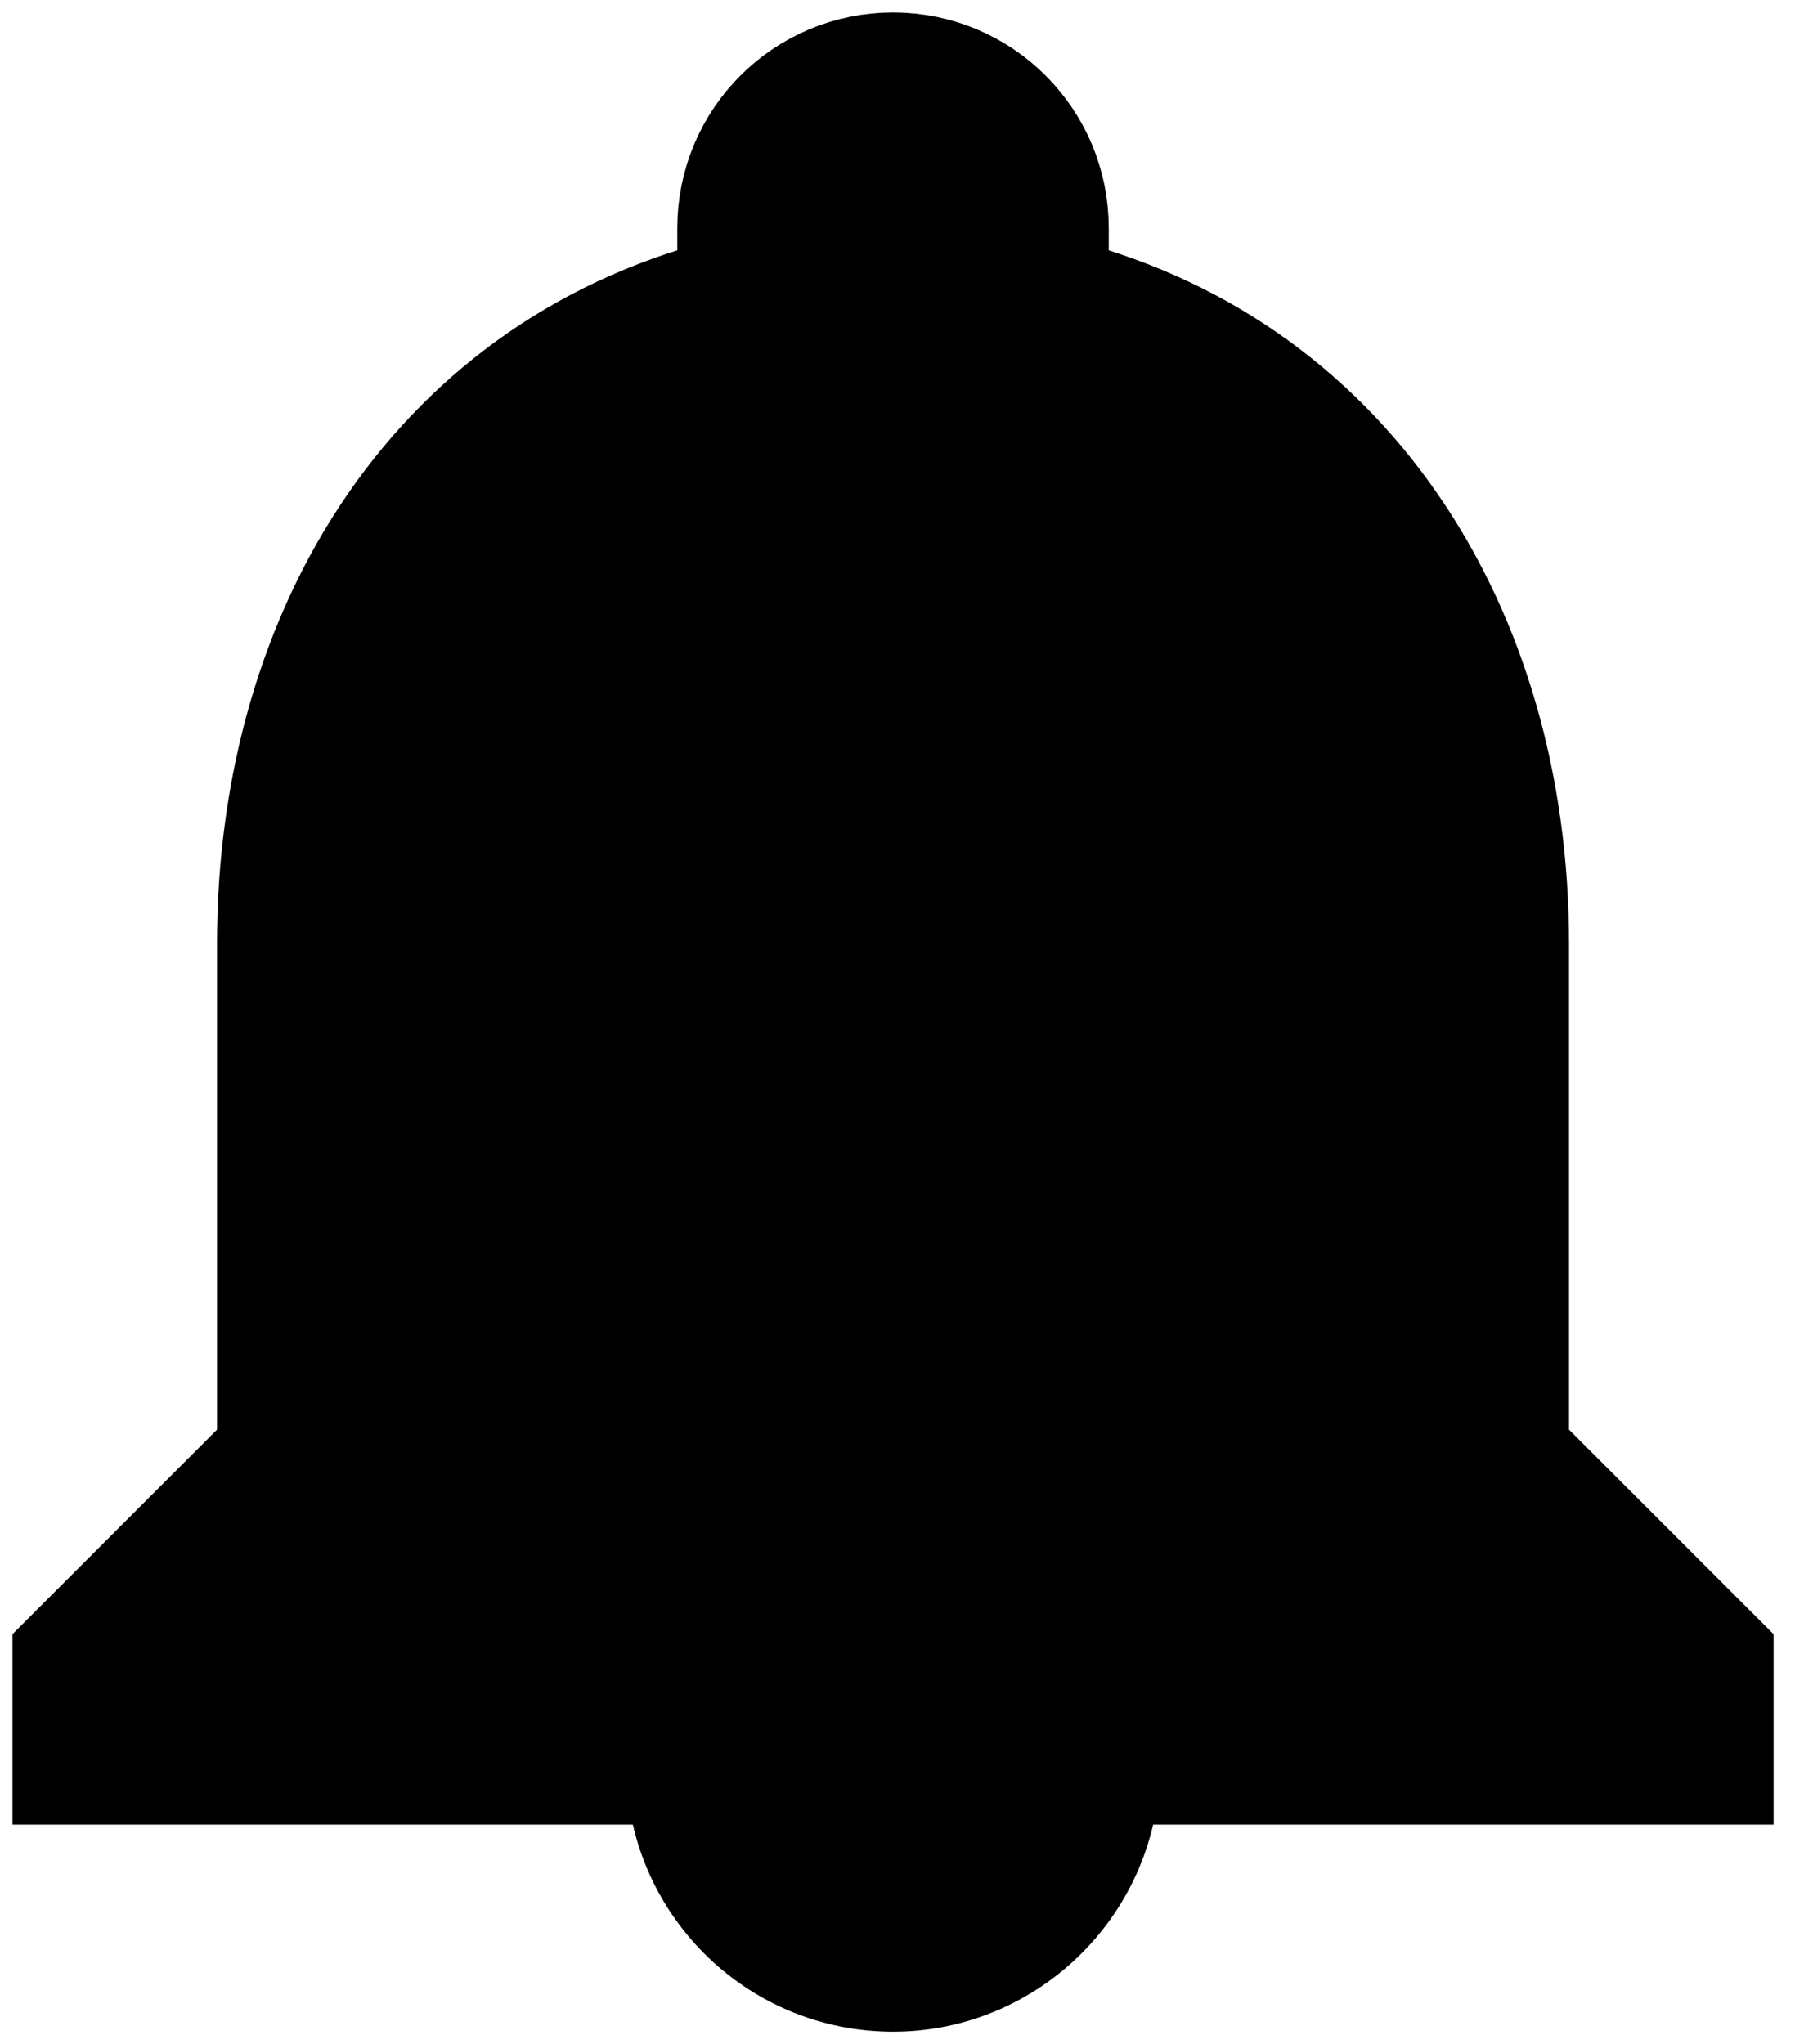 <?xml version="1.0" encoding="UTF-8"?>
<svg width="72px" height="82px" viewBox="0 0 72 82" version="1.1" xmlns="http://www.w3.org/2000/svg" xmlns:xlink="http://www.w3.org/1999/xlink">
    <!-- Generator: Sketch 47.1 (45422) - http://www.bohemiancoding.com/sketch -->
    <title>Group 12</title>
    <desc>Created with Sketch.</desc>
    <defs></defs>
    <g id="APP-v2" stroke="none" stroke-width="1" fill="none" fill-rule="evenodd">
        <g id="Group-12" transform="translate(-17, -12)">
            <path d="M52.821,91 C57.333,91 61.026,87.308 61.026,82.795 L44.615,82.795 C44.615,87.308 48.267,91 52.821,91 Z M77.436,70.385 L77.436,49.872 C77.436,37.277 70.708,26.733 58.974,23.944 L58.974,21.154 C58.974,17.749 56.226,15 52.821,15 C49.415,15 46.667,17.749 46.667,21.154 L46.667,23.944 C34.892,26.733 28.205,37.236 28.205,49.872 L28.205,70.385 L20,78.59 L20,82.692 L85.641,82.692 L85.641,78.59 L77.436,70.385 Z" id="Shape" stroke="#000000" stroke-width="5" fill="#000000" fill-rule="nonzero"></path>
            <rect id="Rectangle-8" x="0" y="0" width="105" height="105"></rect>
        </g>
    </g>
</svg>